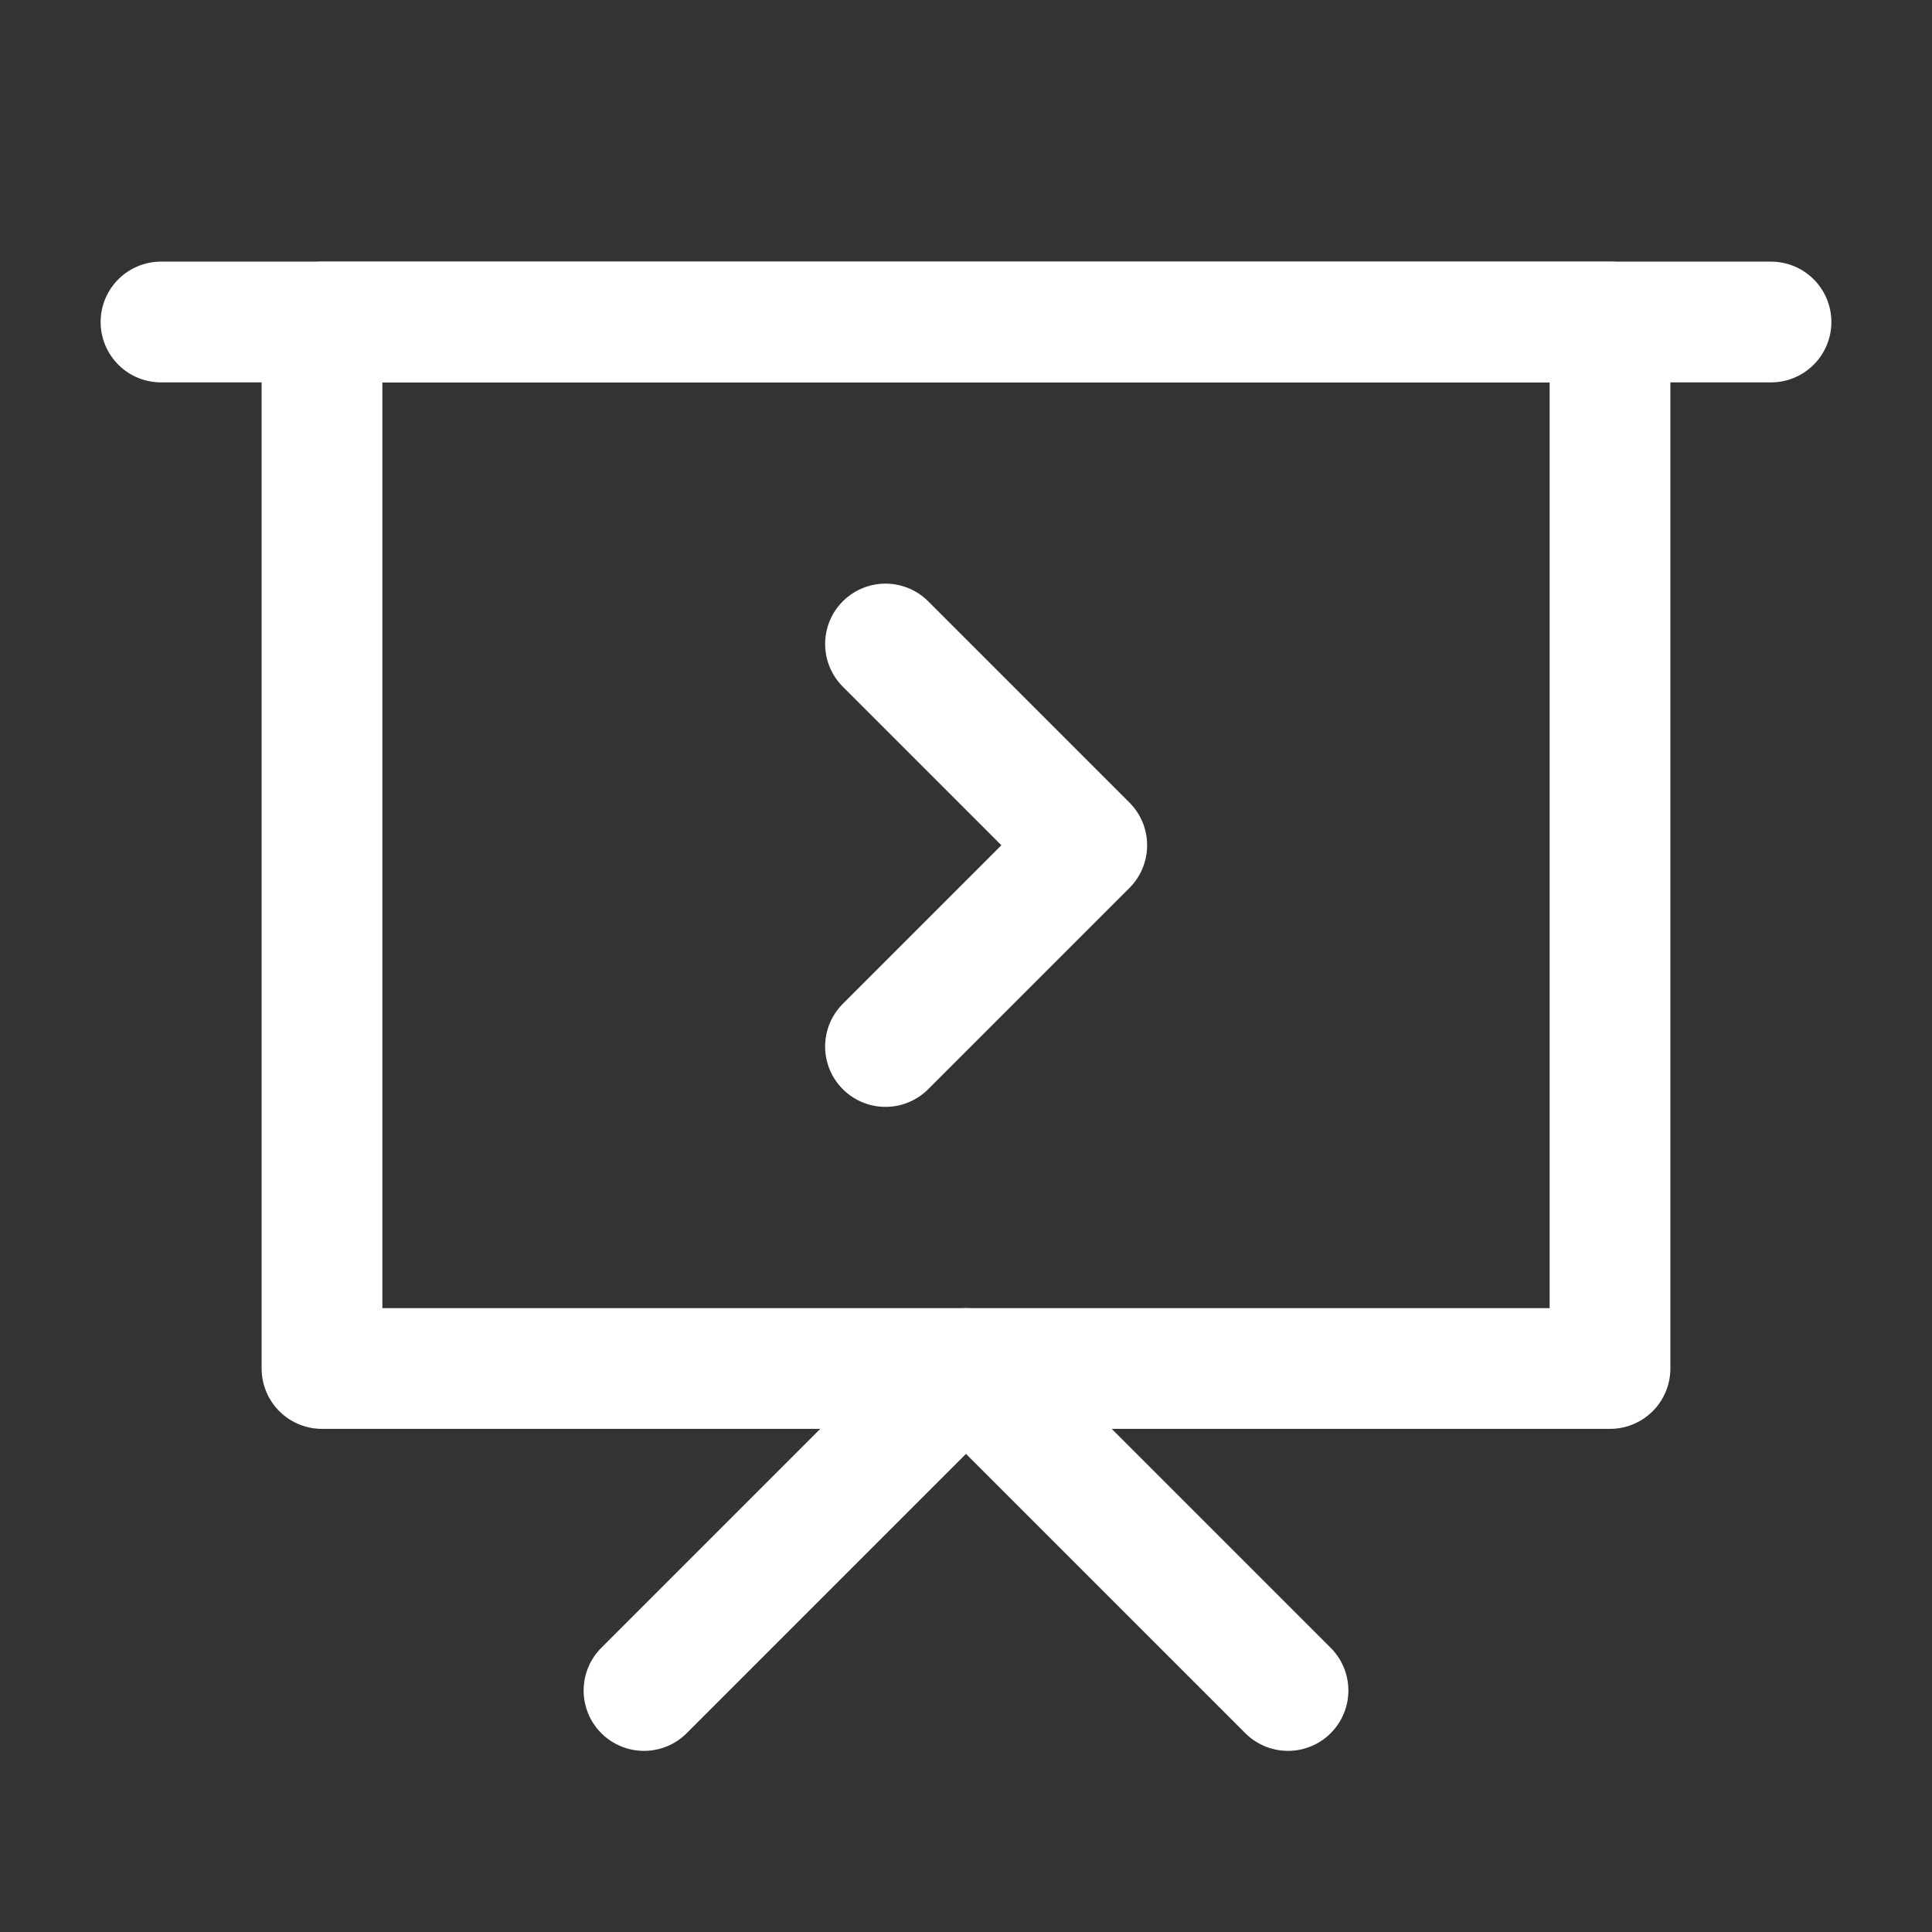 <?xml version="1.0" encoding="UTF-8"?><svg width="32" height="32" viewBox="0 0 48 48" fill="none" xmlns="http://www.w3.org/2000/svg"><rect x="0" y="0" width="48" height="48" fill="#333333" stroke="none"/><path d="M4 8H44" stroke="#ffffff" stroke-width="3" stroke-linecap="round" stroke-linejoin="round"/><path fill-rule="evenodd" clip-rule="evenodd" d="M8 8H40V34H8V8Z" fill="none" stroke="#ffffff" stroke-width="3" stroke-linecap="round" stroke-linejoin="round"/><path d="M22 16L27 21L22 26" stroke="#ffffff" stroke-width="3" stroke-linecap="round" stroke-linejoin="round"/><path d="M16 42L24 34L32 42" stroke="#ffffff" stroke-width="3" stroke-linecap="round" stroke-linejoin="round"/></svg>